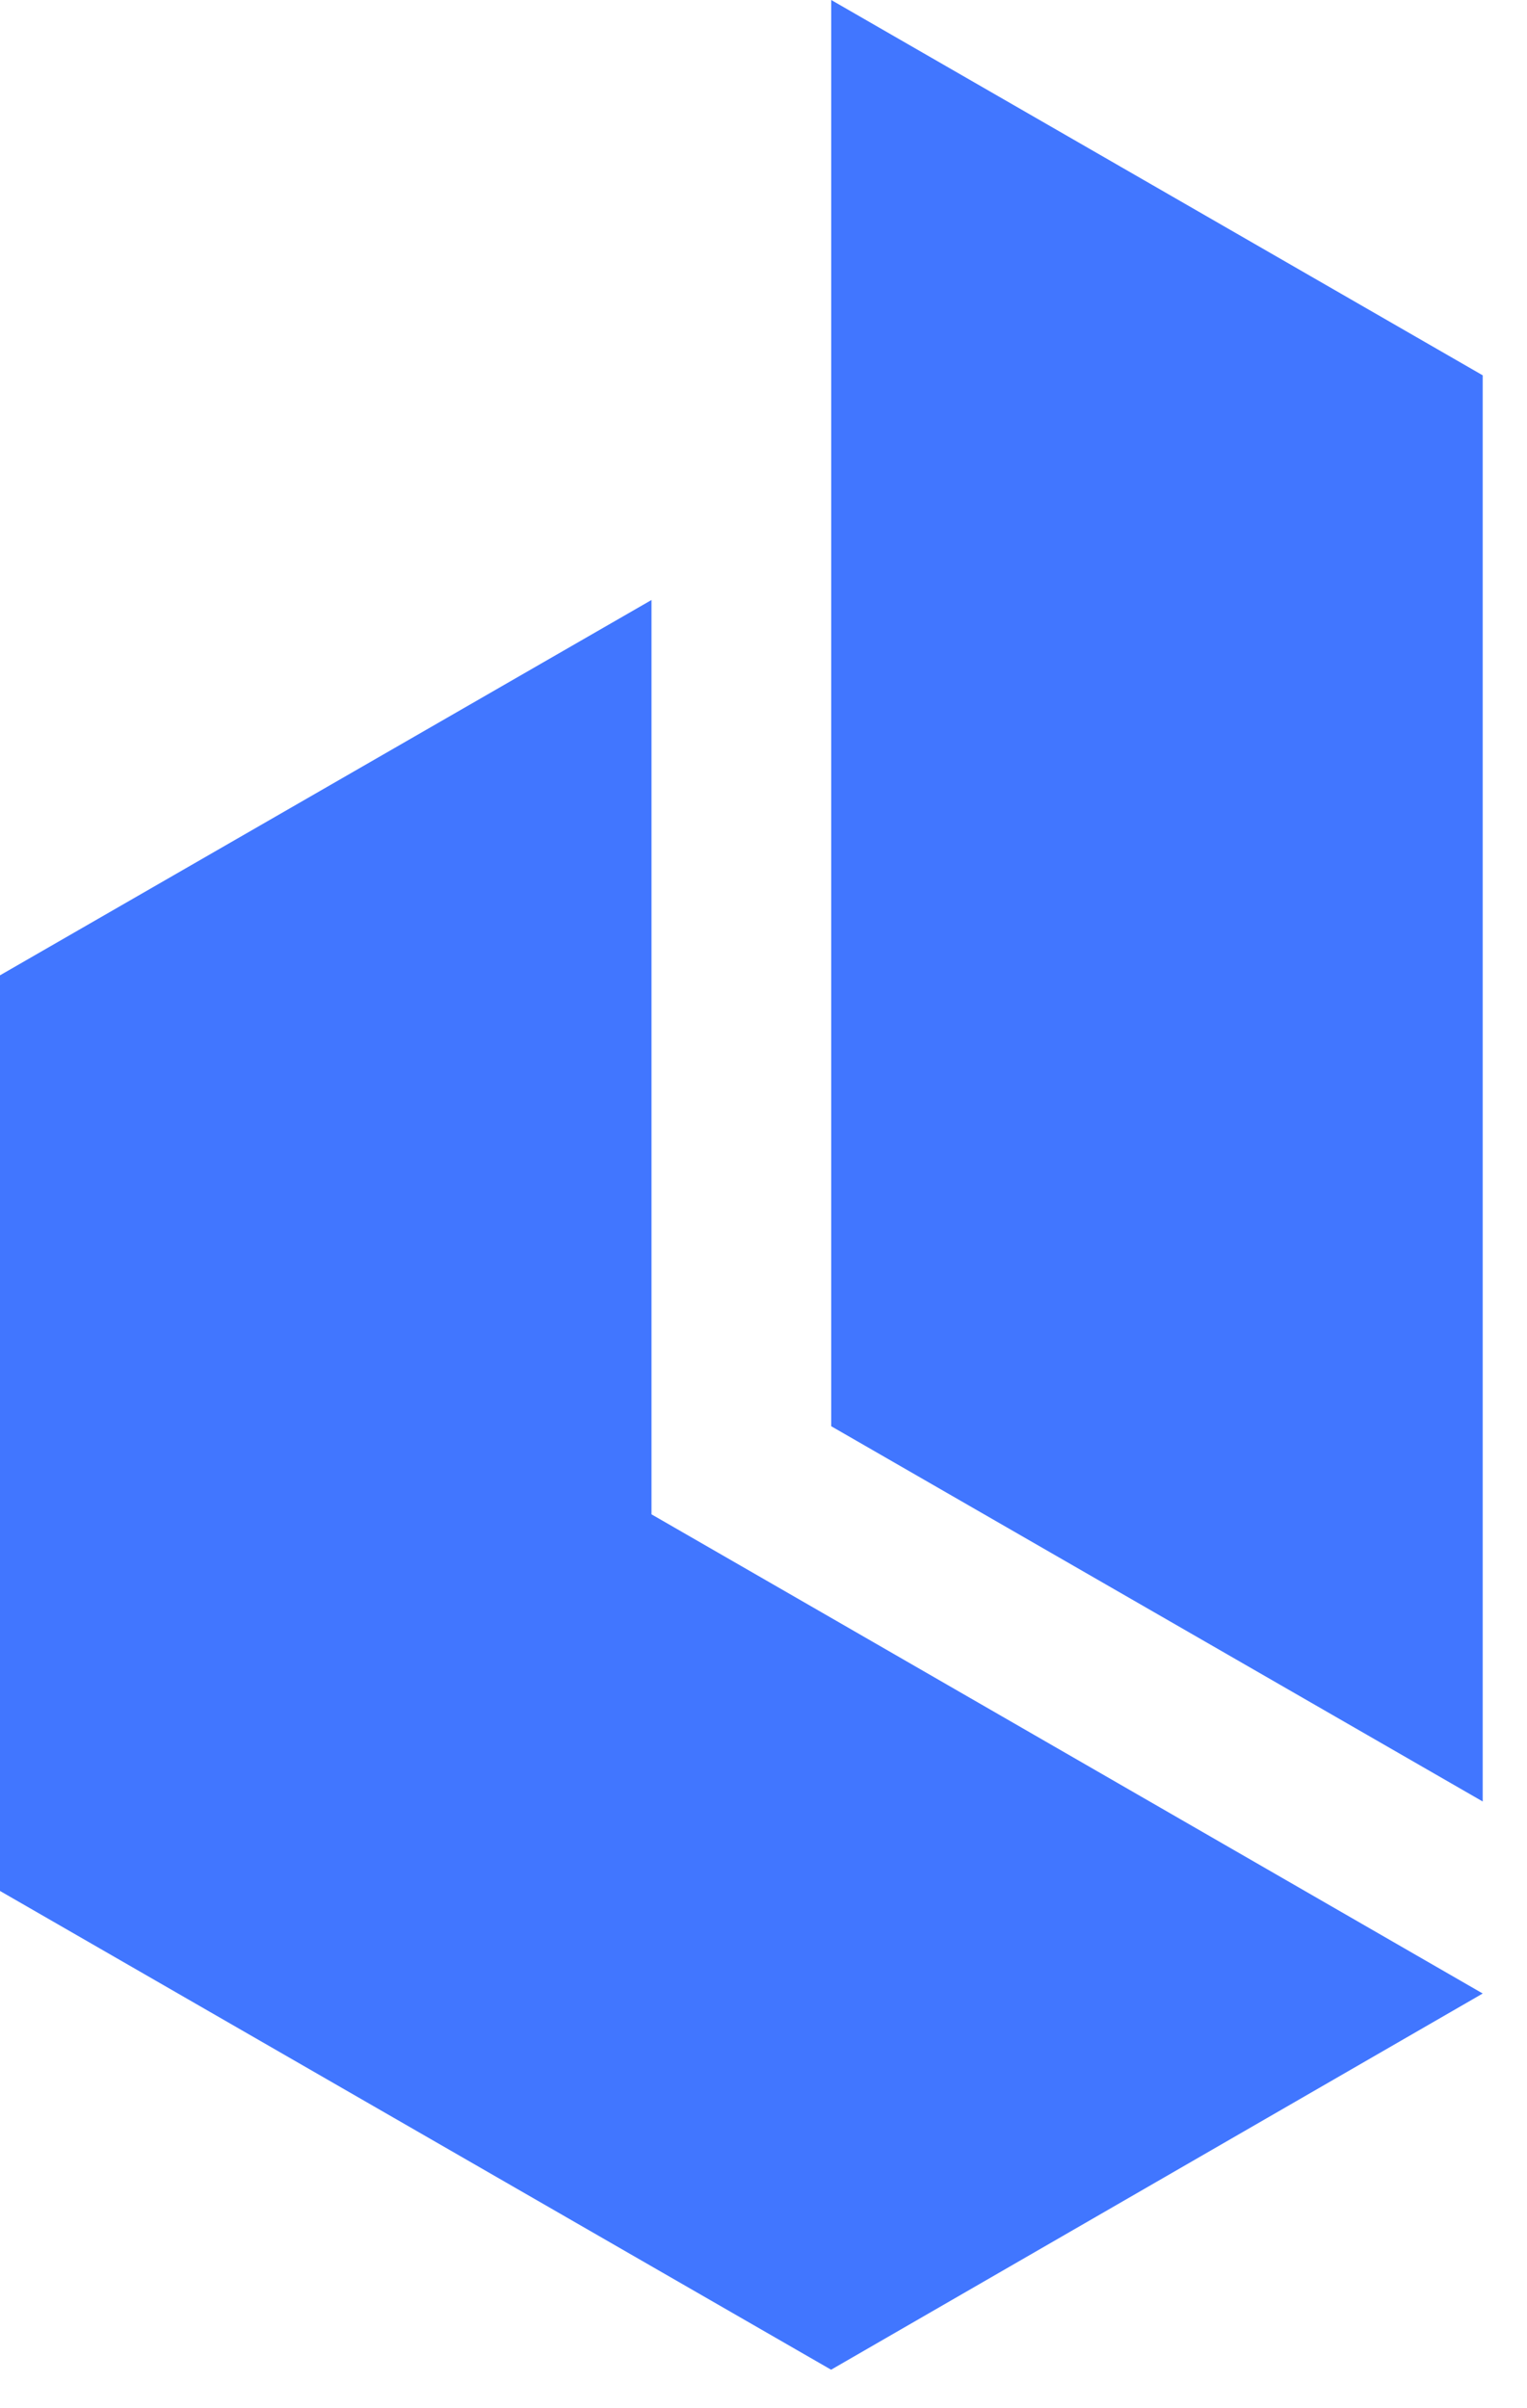 <svg width="26" height="41" viewBox="0 0 26 41" fill="none" xmlns="http://www.w3.org/2000/svg">
<path fill-rule="evenodd" clip-rule="evenodd" d="M14.151 40.345L25.246 33.94L13.938 27.421L11.093 25.782C11.093 20.593 11.093 15.404 11.093 10.215L0 16.605V19.392V29.406V32.194L11.093 38.584L14.151 40.345V40.345Z" fill="#4176FF"/>
<path fill-rule="evenodd" clip-rule="evenodd" d="M14.153 21.378V24.282L25.246 30.671V17.87V14.988V6.39C11.097 -1.761 27.7 7.803 14.153 0V11.48V21.378V21.378Z" fill="#4176FF"/>
</svg>
